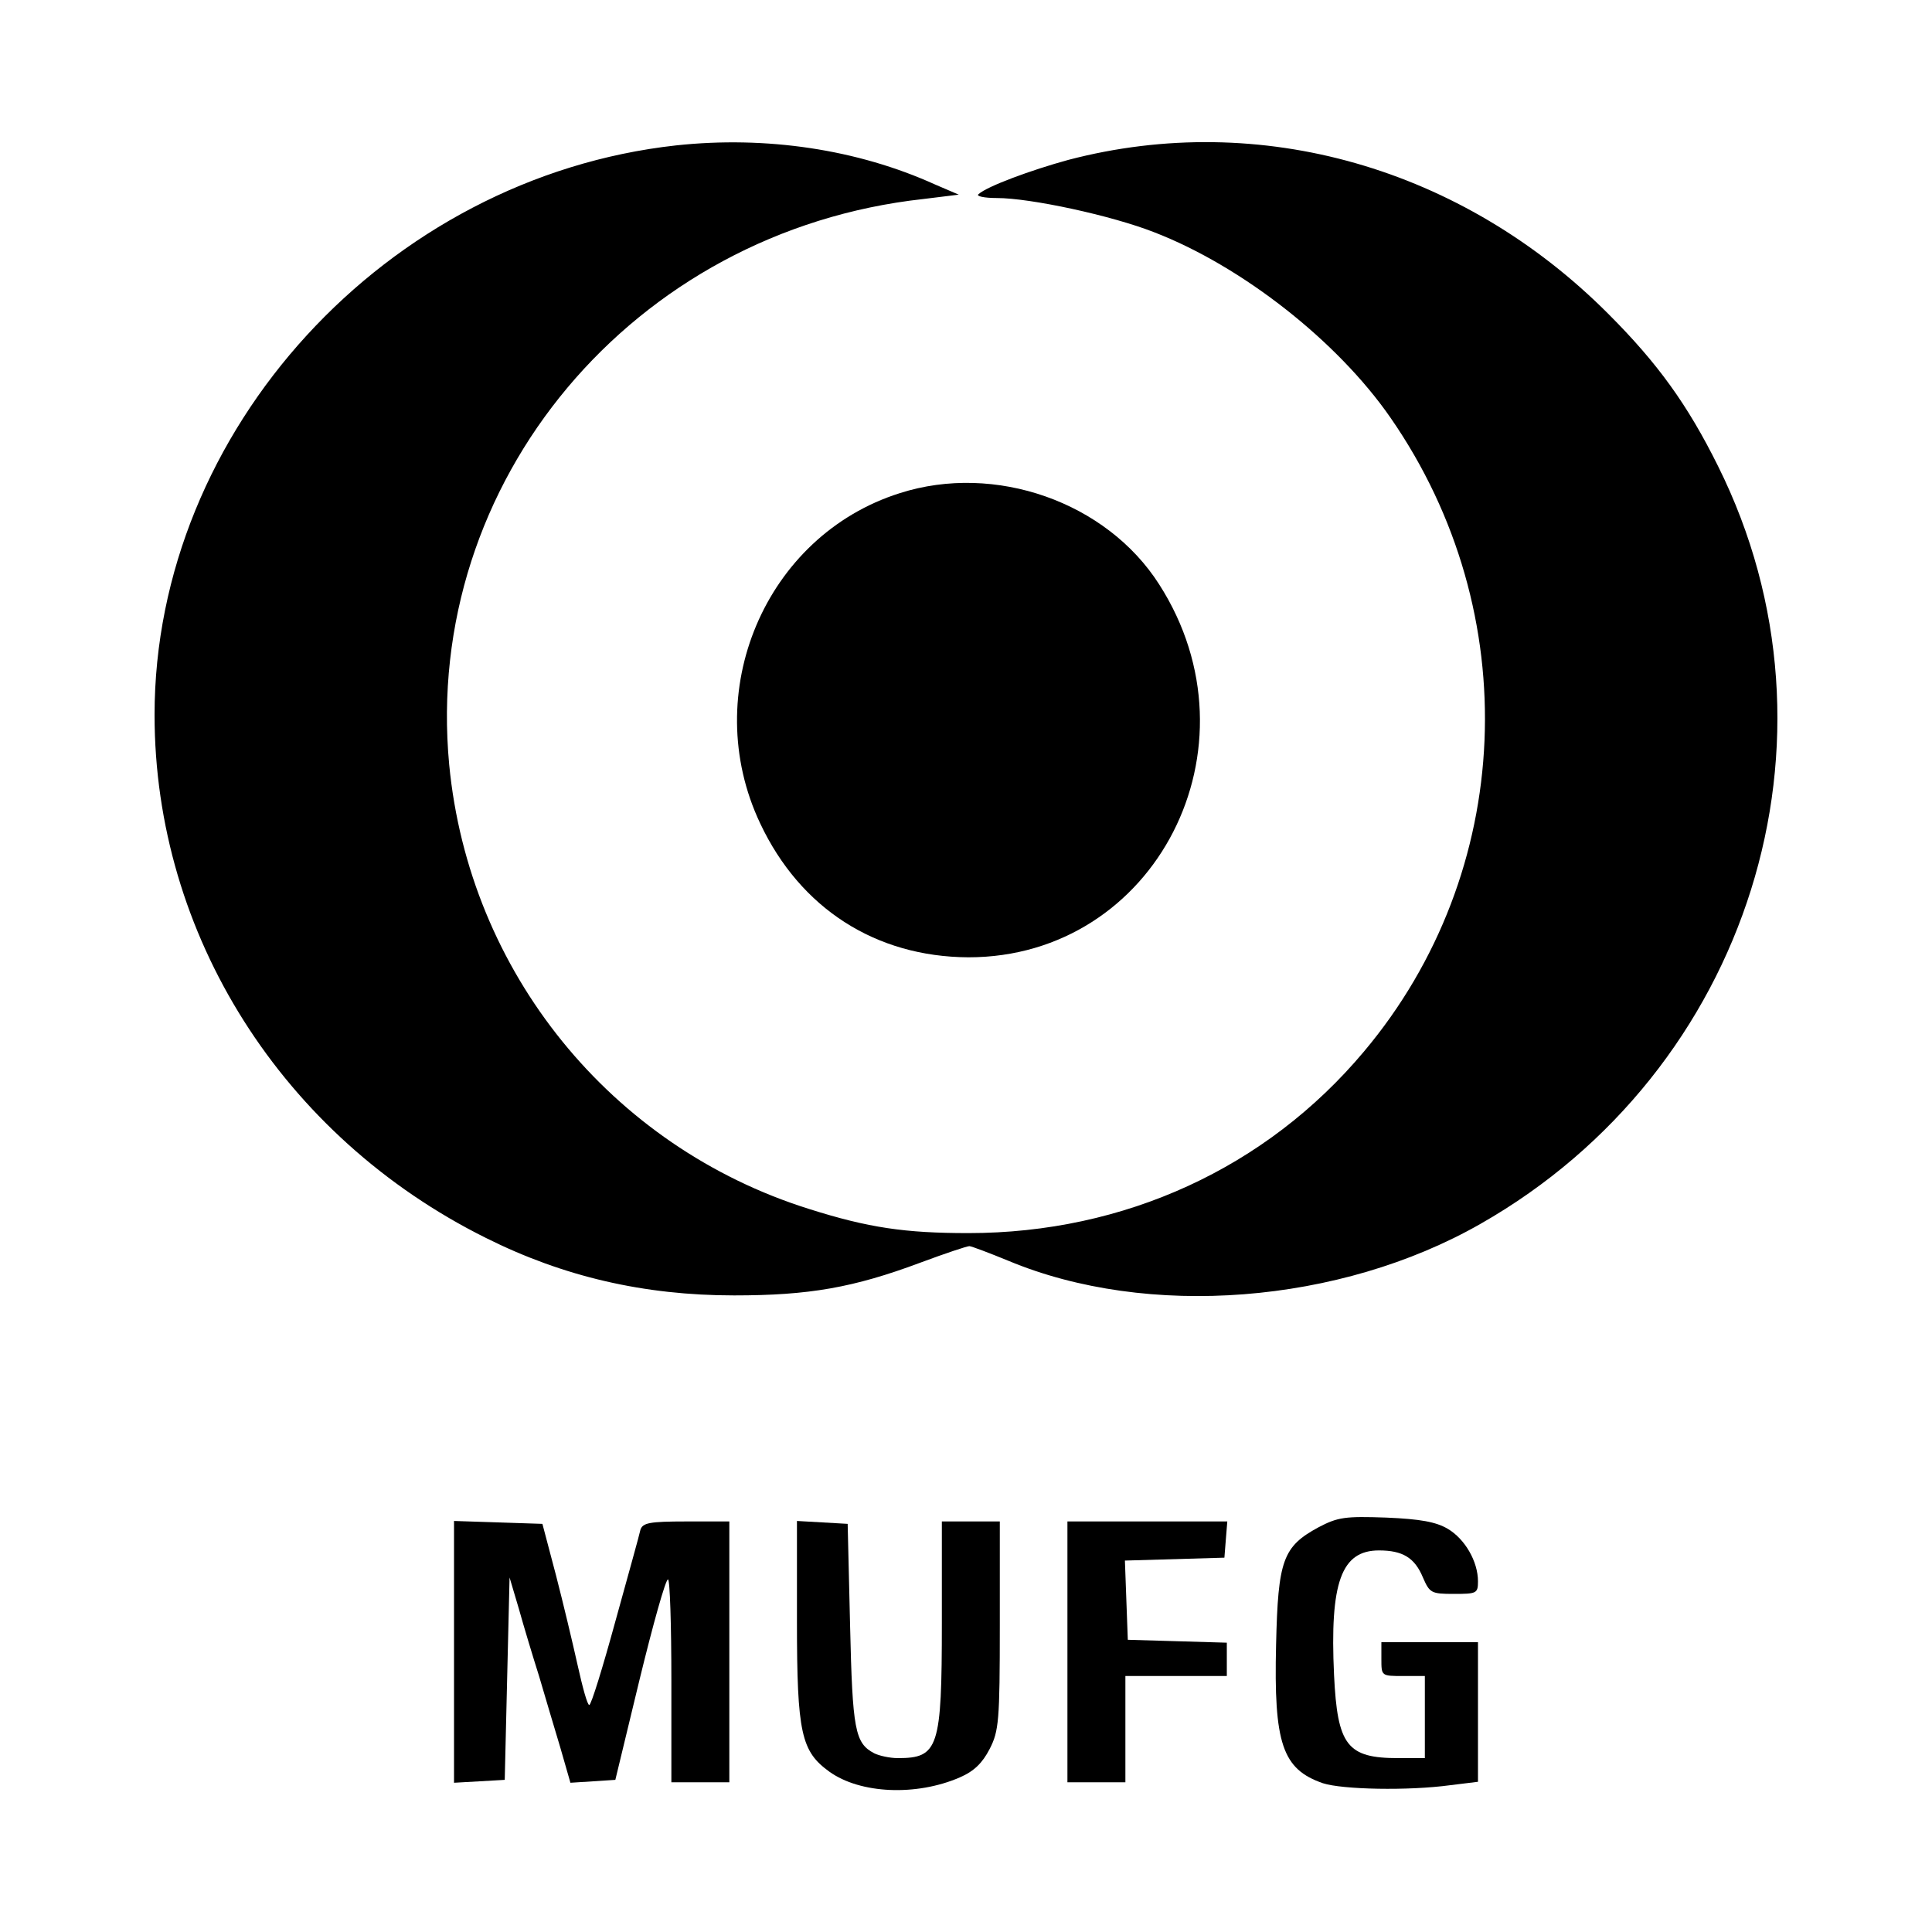 <?xml version="1.0" standalone="no"?>
<!DOCTYPE svg PUBLIC "-//W3C//DTD SVG 20010904//EN"
 "http://www.w3.org/TR/2001/REC-SVG-20010904/DTD/svg10.dtd">
<svg version="1.0" xmlns="http://www.w3.org/2000/svg"
 width="400pt" height="400pt" viewBox="0 0 400 400"
 preserveAspectRatio="xMidYMid meet">

<g transform="translate(0,400) scale(0.1,-0.1)"
fill="#000000" stroke="none">
<path d="M1400 3699 c-600 -66 -1080 -590 -1080 -1179 0 -455 264 -873 686
-1083 160 -80 327 -119 514 -119 155 0 247 16 386 68 51 19 96 34 101 34 4 0
41 -14 80 -30 289 -121 687 -90 978 76 557 317 773 1005 492 1569 -63 127
-125 213 -227 315 -302 303 -721 423 -1118 319 -77 -21 -169 -55 -186 -71 -6
-4 11 -8 38 -8 69 0 237 -36 326 -71 181 -70 379 -225 489 -384 280 -404 257
-941 -55 -1312 -202 -241 -496 -376 -819 -376 -131 0 -207 11 -330 50 -411
129 -704 491 -745 920 -55 585 380 1105 982 1171 l73 9 -49 21 c-161 73 -350
101 -536 81z"/>
<path d="M1863 2979 c-279 -88 -417 -414 -289 -684 83 -176 239 -276 431 -277
388 0 611 435 395 772 -109 171 -340 252 -537 189z"/>
<path d="M2730 838 c-74 -40 -84 -68 -88 -243 -5 -205 13 -258 97 -287 40 -13
176 -16 264 -4 l57 7 0 145 0 144 -100 0 -100 0 0 -35 c0 -35 0 -35 45 -35
l45 0 0 -85 0 -85 -55 0 c-106 0 -126 26 -133 172 -9 192 15 258 93 258 49 0
74 -15 91 -56 14 -32 17 -34 64 -34 47 0 50 1 50 26 0 41 -27 88 -63 109 -24
14 -56 20 -127 23 -85 3 -100 1 -140 -20z"/>
<path d="M940 580 l0 -271 53 3 52 3 5 210 5 209 19 -64 c10 -36 29 -99 42
-140 12 -41 32 -108 44 -148 l21 -73 47 3 46 3 50 207 c28 115 54 208 59 208
4 0 7 -94 7 -210 l0 -210 60 0 60 0 0 270 0 270 -89 0 c-77 0 -90 -3 -95 -17
-2 -10 -26 -96 -52 -190 -26 -95 -50 -173 -54 -173 -4 0 -14 37 -24 82 -10 45
-30 129 -45 187 l-28 106 -91 3 -92 3 0 -271z"/>
<path d="M1650 643 c0 -232 9 -269 67 -311 64 -46 180 -51 270 -12 30 13 47
30 62 59 19 37 21 58 21 256 l0 215 -60 0 -60 0 0 -210 c0 -259 -7 -280 -91
-280 -17 0 -39 5 -49 10 -40 21 -45 48 -50 265 l-5 210 -52 3 -53 3 0 -208z"/>
<path d="M2210 580 l0 -270 60 0 60 0 0 110 0 110 105 0 105 0 0 35 0 34 -102
3 -103 3 -3 82 -3 82 103 3 103 3 3 38 3 37 -165 0 -166 0 0 -270z"/>
</g>
</svg>

